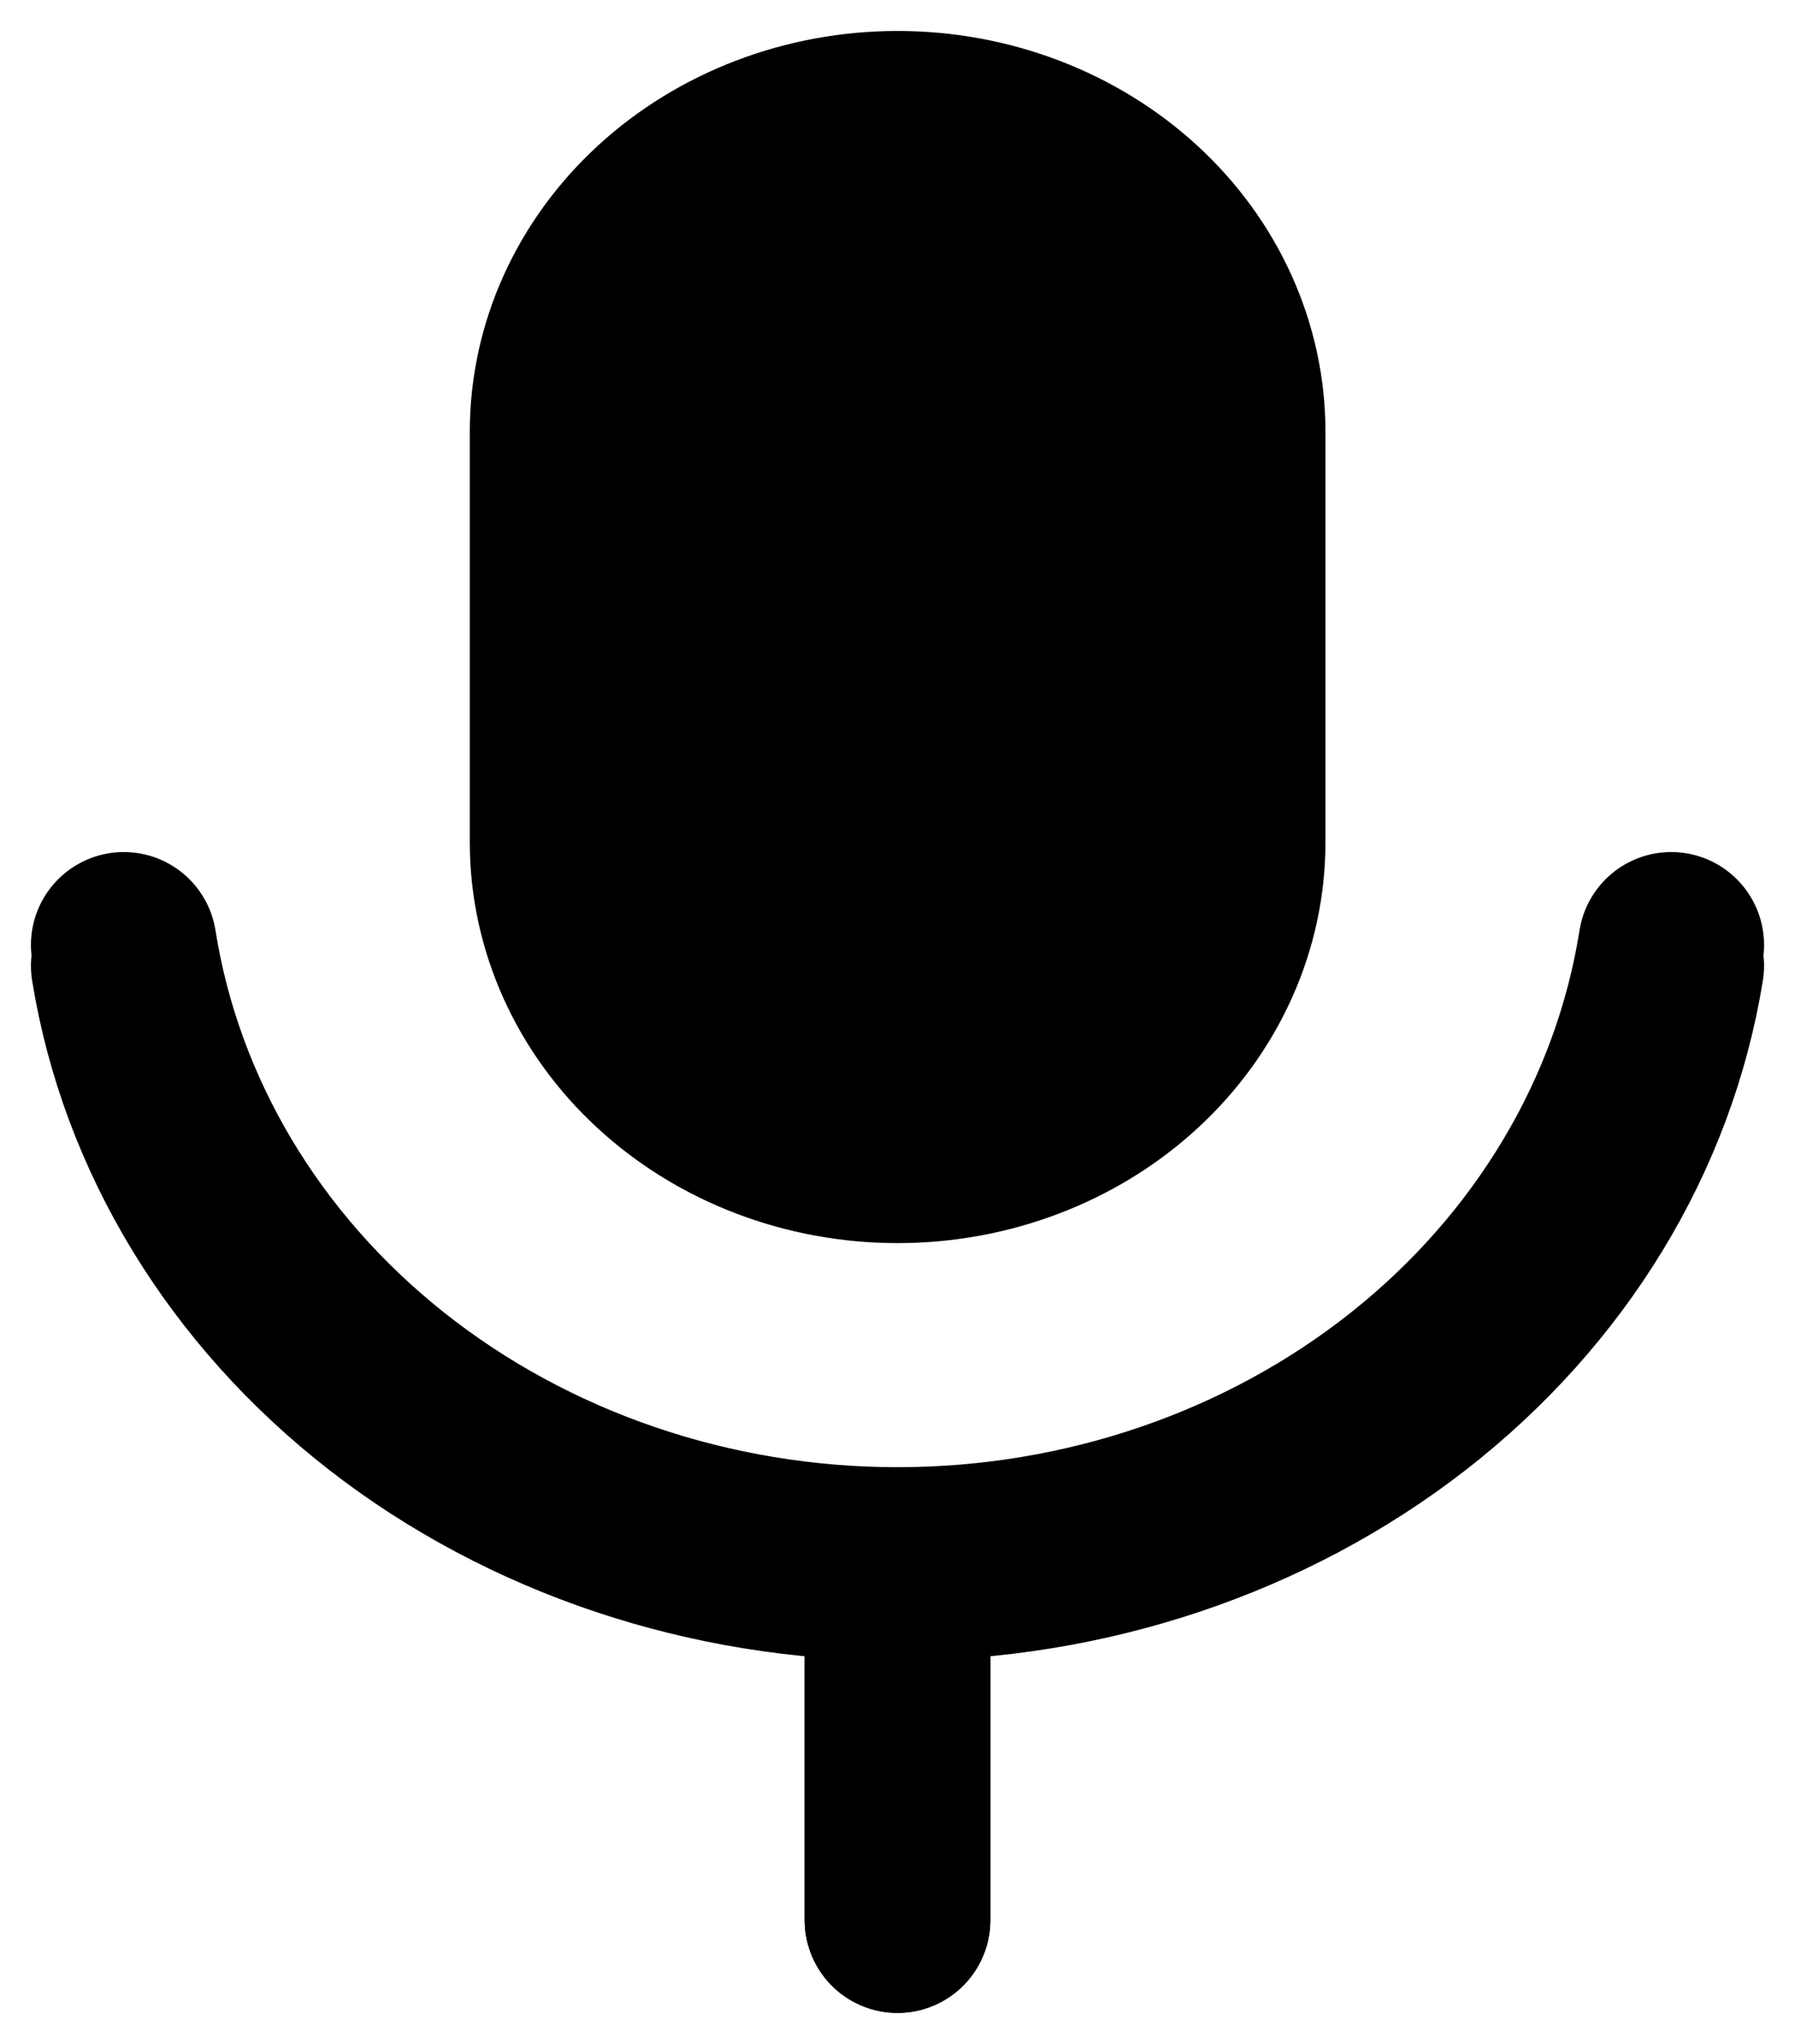 <svg width="29" height="33" viewBox="0 0 29 33" fill="none" xmlns="http://www.w3.org/2000/svg">
<path d="M14.502 2C13.066 2 11.69 2.524 10.675 3.456C9.66 4.388 9.09 5.653 9.09 6.971V13.6C9.09 14.918 9.66 16.183 10.675 17.115C11.69 18.048 13.066 18.571 14.502 18.571C15.937 18.571 17.314 18.048 18.329 17.115C19.344 16.183 19.914 14.918 19.914 13.6V6.971C19.914 5.653 19.344 4.388 18.329 3.456C17.314 2.524 15.937 2 14.502 2Z" fill="black"/>
<path d="M2 15.257C2.437 18.016 3.941 20.538 6.236 22.362C8.532 24.186 11.465 25.189 14.5 25.189M14.5 25.189C17.535 25.189 20.468 24.186 22.764 22.362C25.059 20.538 26.563 18.016 27 15.257M14.5 25.189V31M14.502 2C13.066 2 11.69 2.524 10.675 3.456C9.66 4.388 9.09 5.653 9.09 6.971V13.6C9.09 14.918 9.66 16.183 10.675 17.115C11.69 18.048 13.066 18.571 14.502 18.571C15.937 18.571 17.314 18.048 18.329 17.115C19.344 16.183 19.914 14.918 19.914 13.6V6.971C19.914 5.653 19.344 4.388 18.329 3.456C17.314 2.524 15.937 2 14.502 2Z" stroke="black" stroke-width="3" stroke-linecap="round" stroke-linejoin="round"/>
<path d="M2 15.594C2.437 18.294 3.941 20.762 6.236 22.547C8.532 24.331 11.465 25.314 14.5 25.314M14.5 25.314C17.535 25.314 20.468 24.331 22.764 22.547C25.059 20.762 26.563 18.294 27 15.594M14.5 25.314V31" stroke="black" stroke-width="3" stroke-linecap="round" stroke-linejoin="round"/>
</svg>
